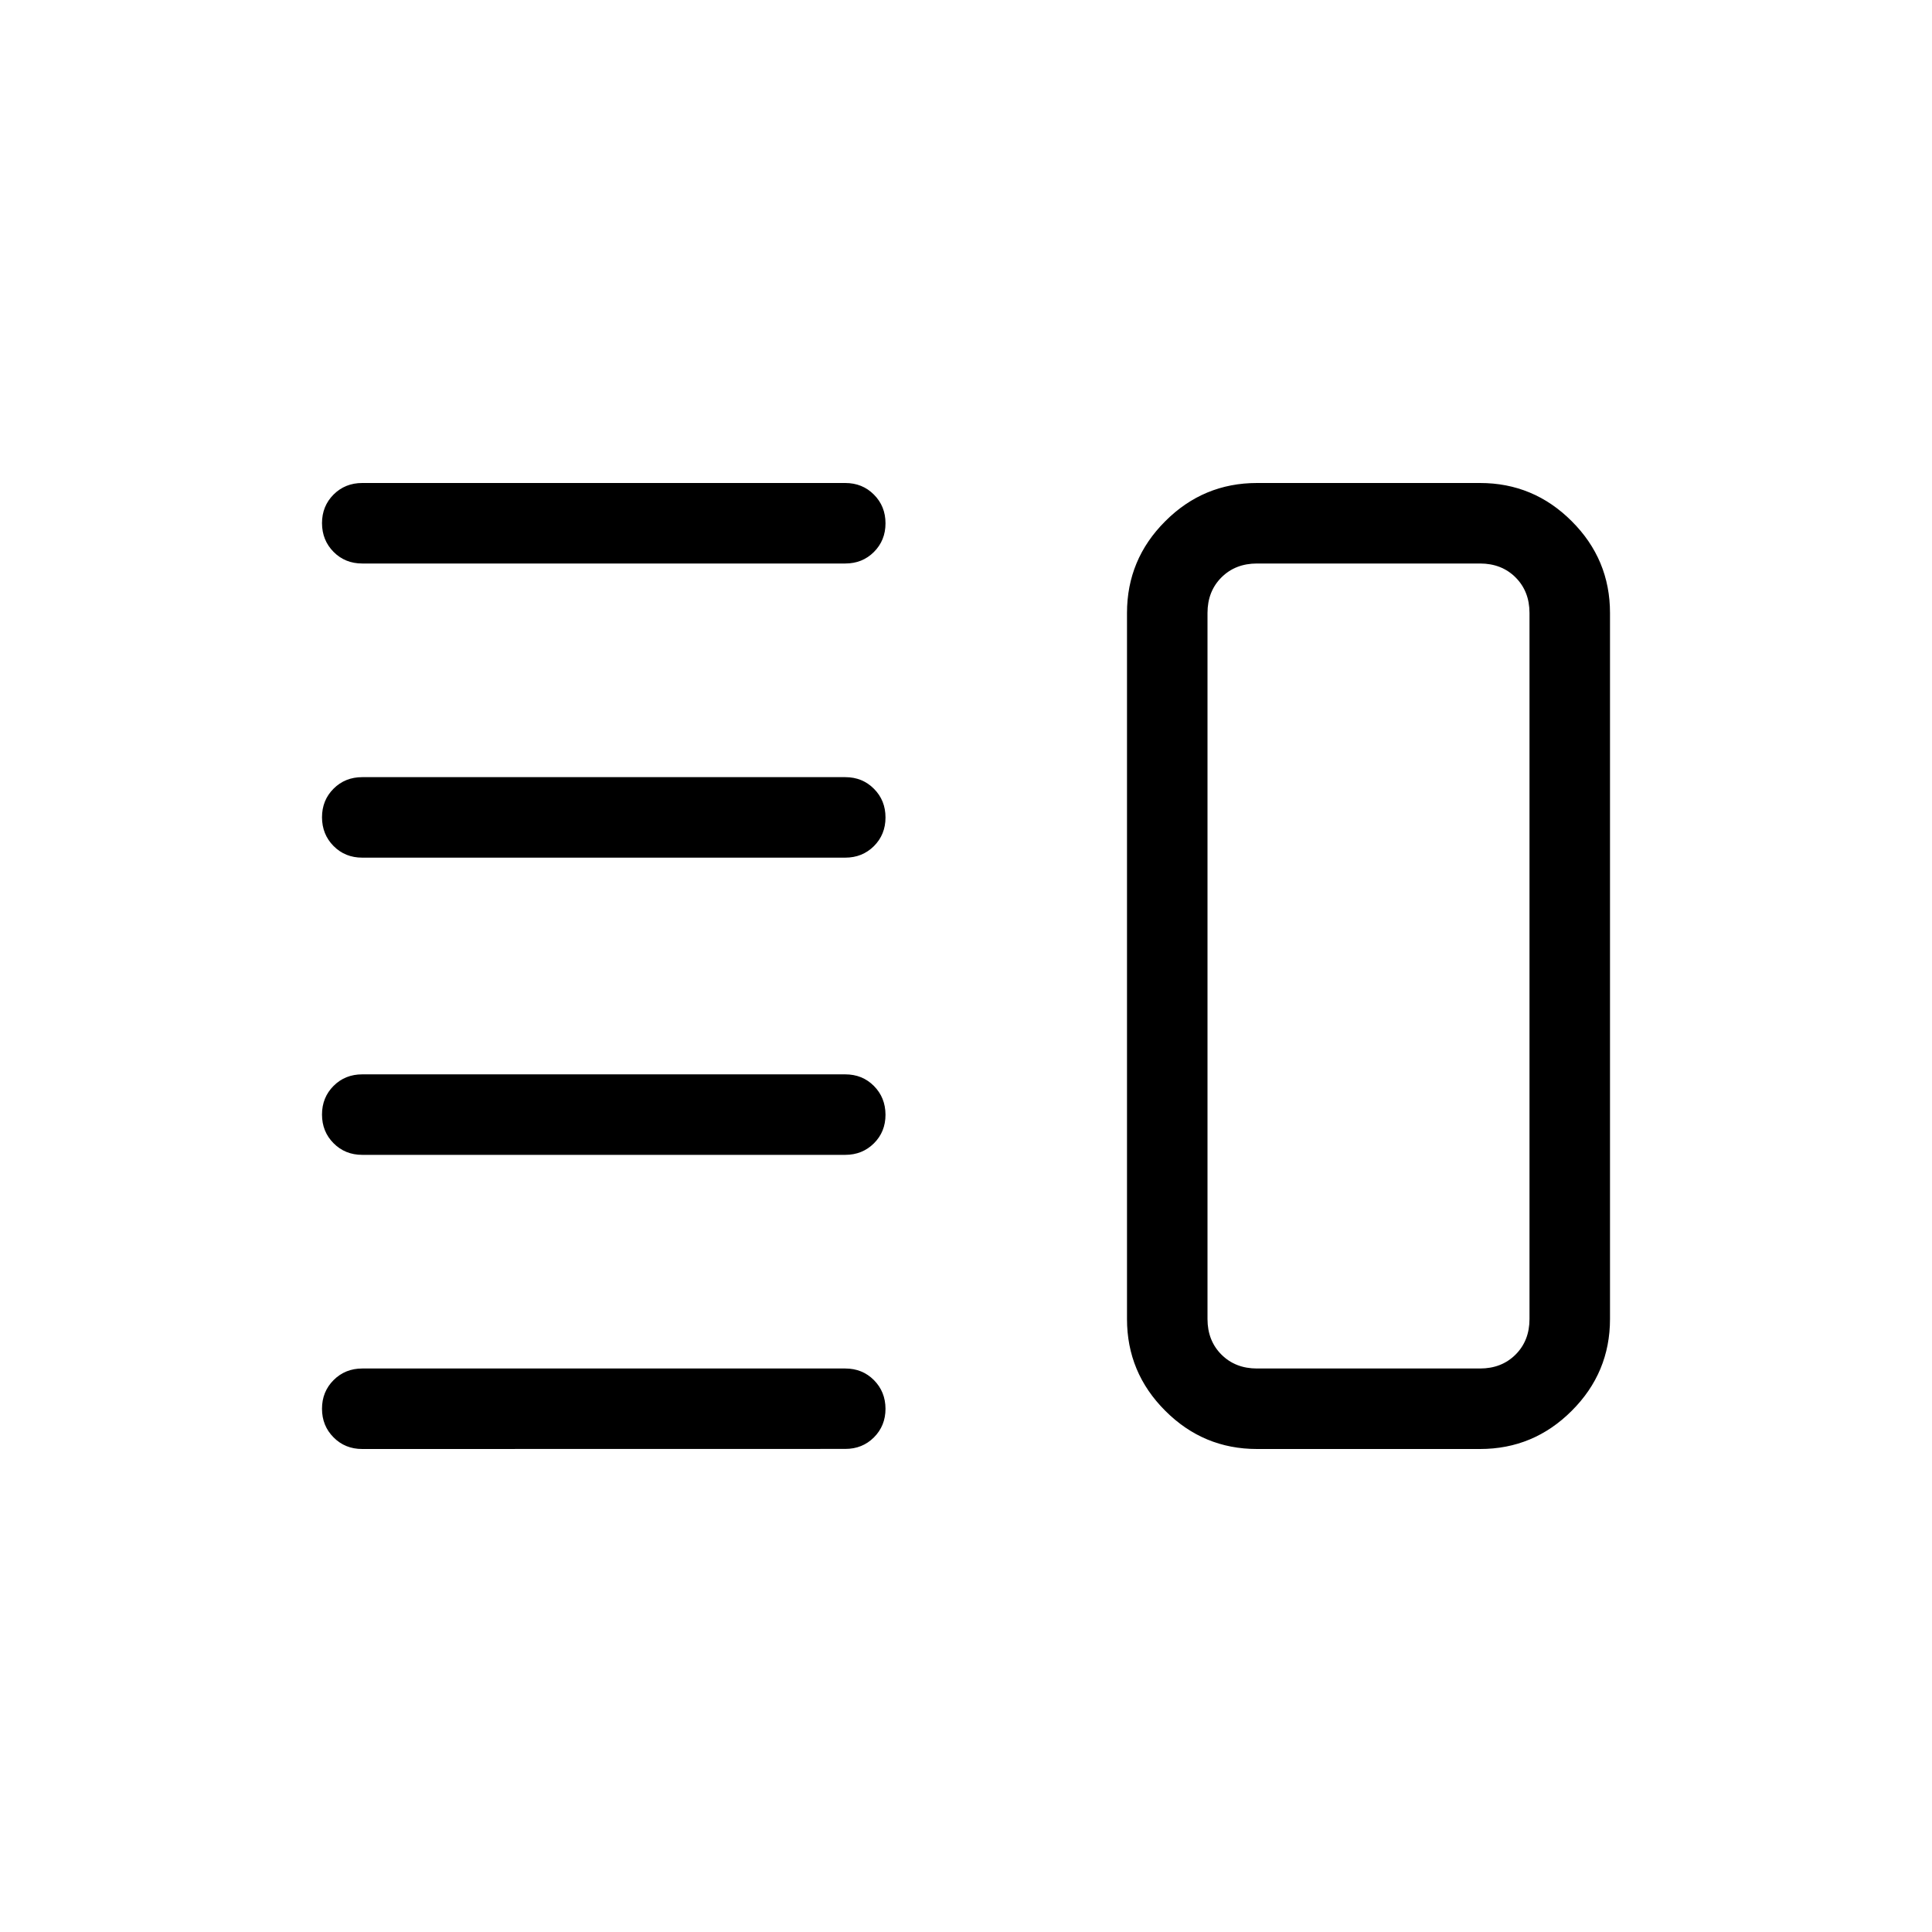 <svg xmlns="http://www.w3.org/2000/svg" width="1em" height="1em" viewBox="0 0 24 24"><path fill="currentColor" d="M4.5 14.346q-.213 0-.356-.144Q4 14.058 4 13.845q0-.212.144-.356q.143-.143.356-.143h6q.213 0 .356.144t.144.357q0 .213-.144.356t-.356.143zM4.5 18q-.213 0-.356-.144Q4 17.712 4 17.5t.144-.356Q4.288 17 4.5 17h6q.213 0 .356.144T11 17.5q0 .212-.144.356q-.143.143-.356.143zm0-7.346q-.213 0-.356-.144T4 10.153q0-.213.144-.356q.143-.143.356-.143h6q.213 0 .356.144q.144.144.144.357q0 .212-.144.356q-.144.143-.356.143zM4.5 7q-.213 0-.356-.144T4 6.499q0-.212.144-.356Q4.288 6 4.5 6h6q.213 0 .356.144q.144.144.144.357q0 .212-.144.356Q10.713 7 10.5 7zm11.115 11q-.666 0-1.14-.475q-.475-.474-.475-1.14v-8.77q0-.666.475-1.14Q14.949 6 15.615 6h2.77q.666 0 1.14.475q.475.474.475 1.14v8.77q0 .666-.475 1.14q-.474.475-1.14.475zm0-1h2.77q.269 0 .442-.173t.173-.442v-8.77q0-.269-.173-.442T18.385 7h-2.77q-.269 0-.442.173T15 7.615v8.77q0 .269.173.442t.442.173M17 12"/></svg>